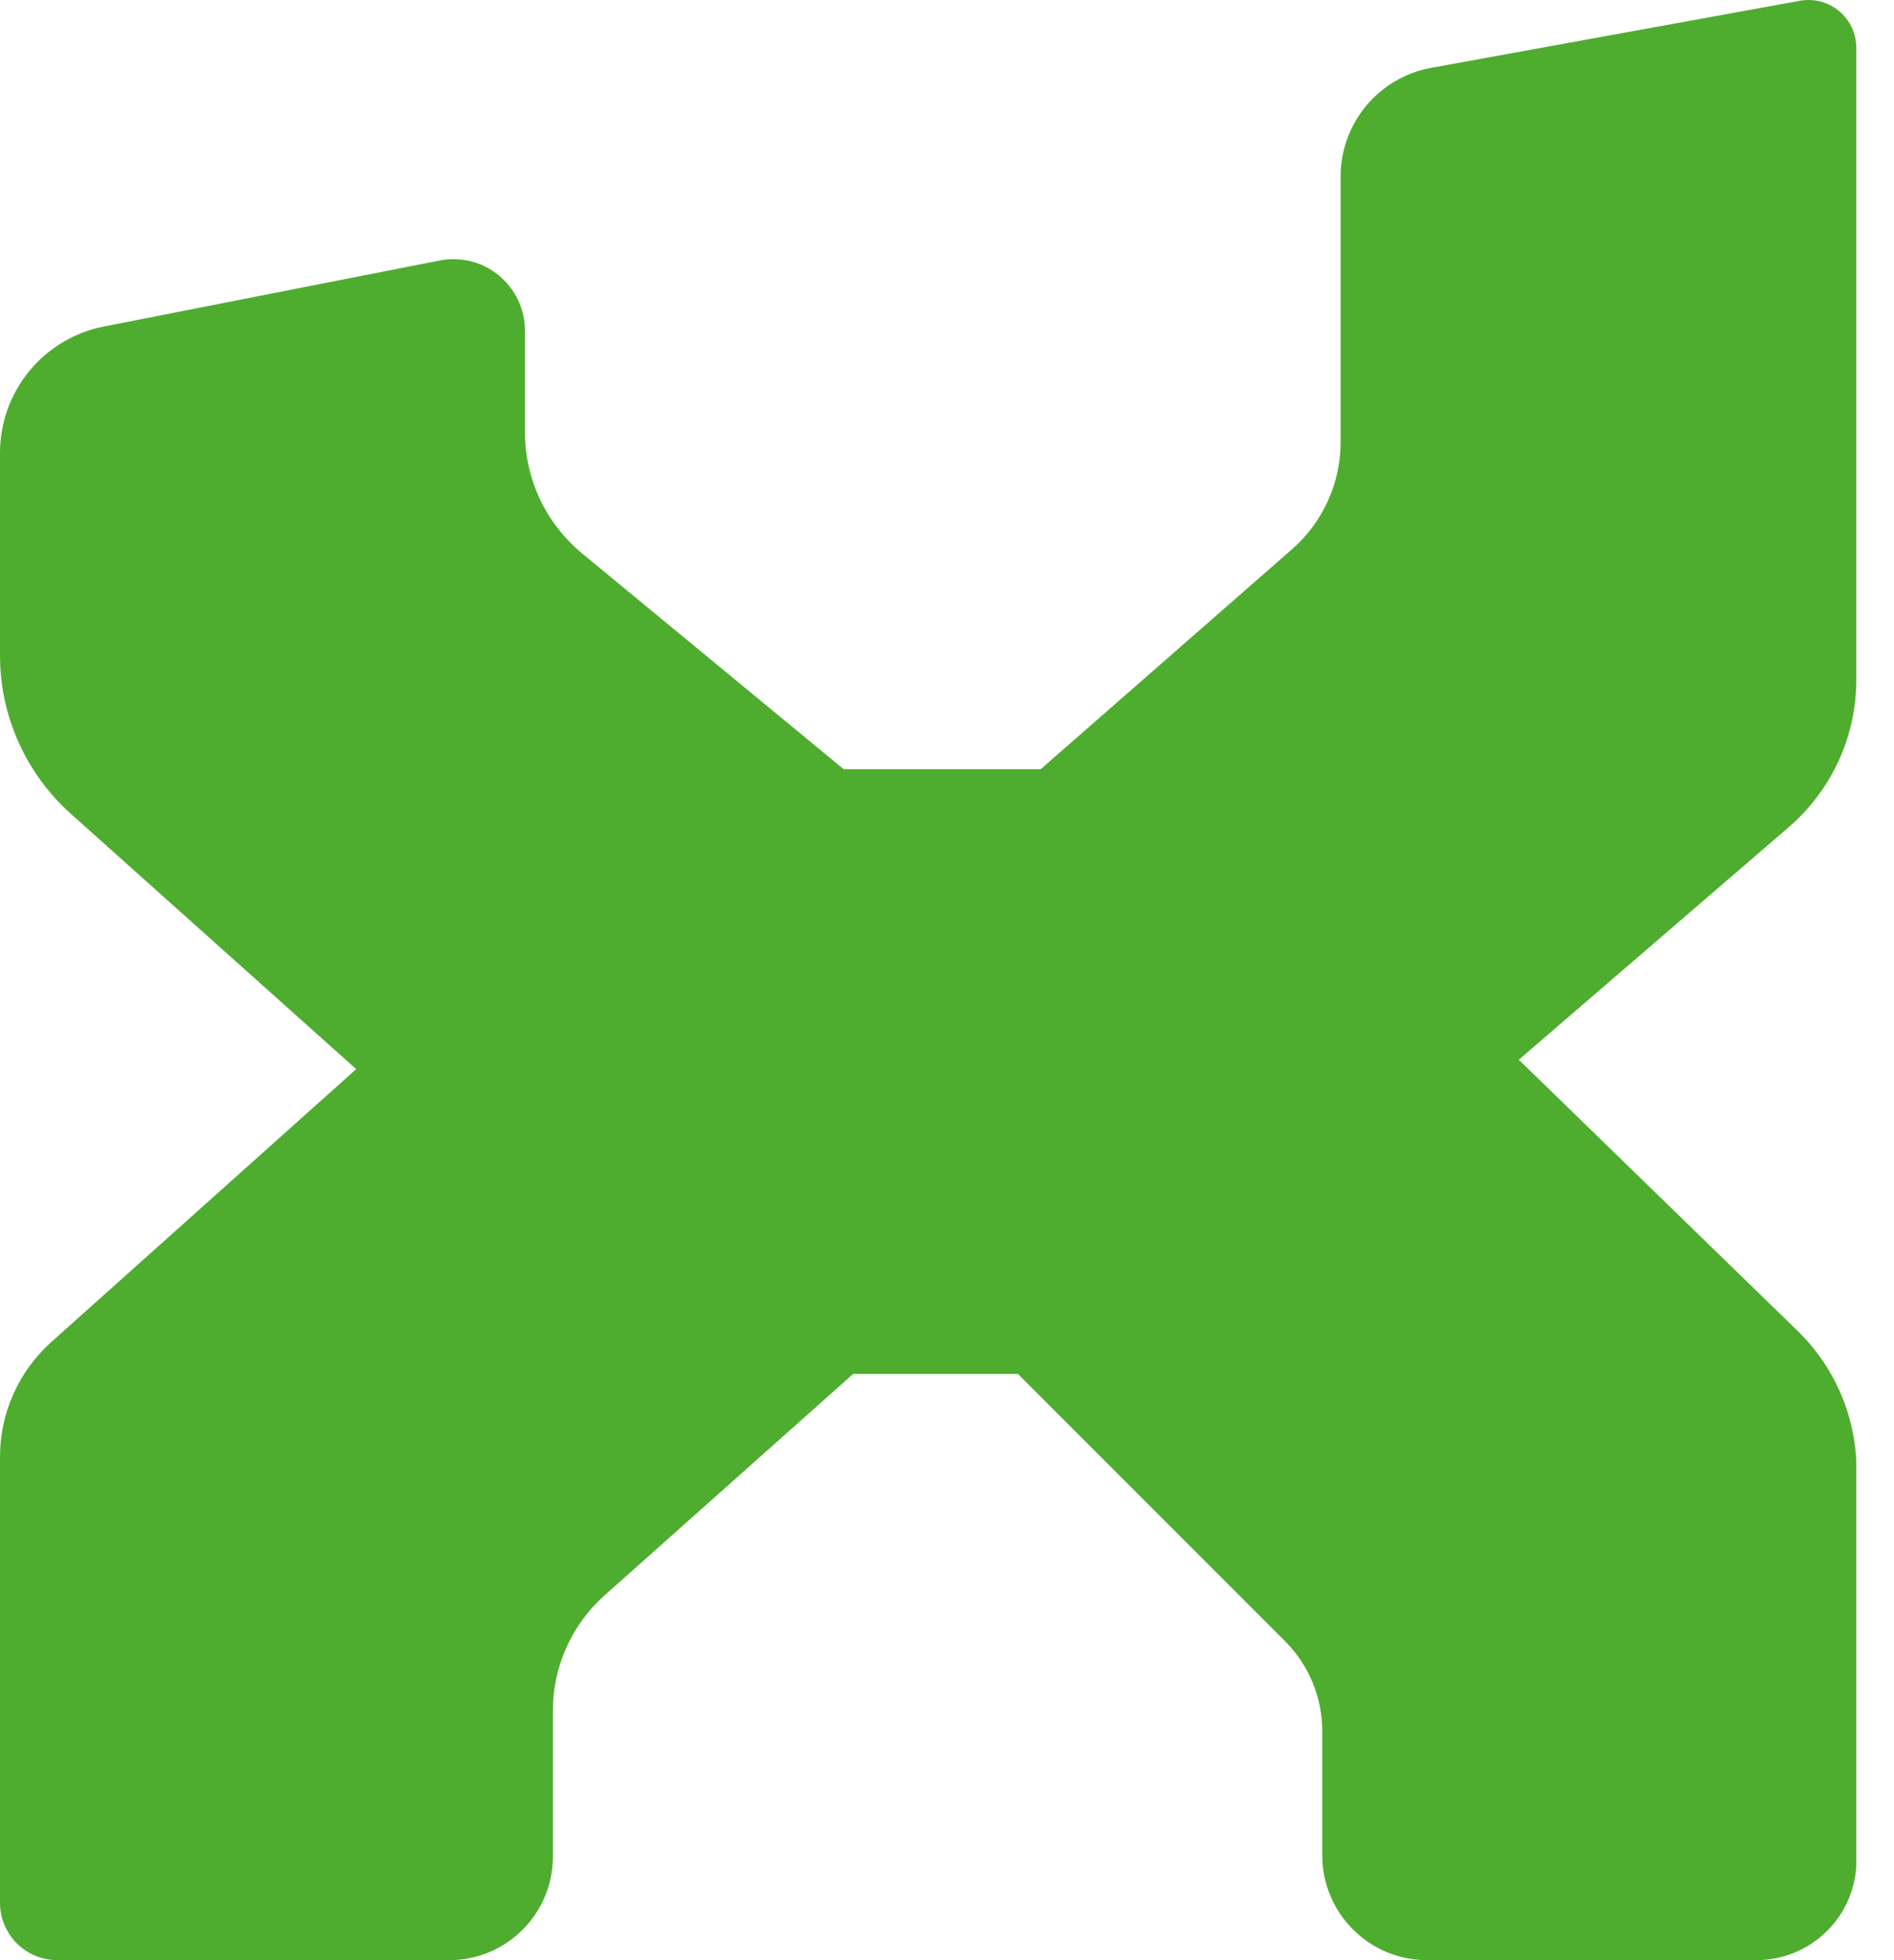 <svg width="29" height="30" viewBox="0 0 29 30" fill="none" xmlns="http://www.w3.org/2000/svg">
<g clip-path="url(#clip0_4_39)">
<path d="M1.591 4.997L6.732 3.987C6.891 3.956 7.055 3.96 7.211 4C7.368 4.039 7.514 4.113 7.639 4.216C7.763 4.319 7.864 4.448 7.933 4.594C8.002 4.74 8.038 4.9 8.038 5.061V6.613C8.038 6.969 8.116 7.32 8.268 7.641C8.42 7.962 8.641 8.246 8.915 8.472L12.919 11.773H15.934L19.783 8.406C20.017 8.202 20.204 7.949 20.332 7.666C20.461 7.383 20.527 7.076 20.527 6.765V2.701C20.527 2.305 20.666 1.922 20.919 1.618C21.173 1.314 21.525 1.109 21.915 1.038L27.558 0.012C27.664 -0.007 27.773 -0.003 27.877 0.024C27.98 0.051 28.077 0.101 28.16 0.17C28.242 0.239 28.309 0.325 28.354 0.422C28.4 0.52 28.423 0.626 28.423 0.733V10.405C28.423 10.833 28.33 11.256 28.152 11.645C27.973 12.034 27.713 12.38 27.388 12.66L23.255 16.219L27.521 20.366C27.807 20.643 28.034 20.975 28.19 21.342C28.345 21.709 28.426 22.103 28.426 22.502V28.468C28.426 28.669 28.386 28.869 28.309 29.055C28.232 29.241 28.119 29.41 27.976 29.552C27.833 29.695 27.664 29.807 27.478 29.884C27.291 29.961 27.092 30 26.89 30H21.849C21.424 30 21.016 29.831 20.716 29.53C20.415 29.23 20.246 28.822 20.246 28.397V26.503C20.248 25.985 20.044 25.489 19.68 25.122L15.586 21.028H13.063L9.258 24.416C9.009 24.637 8.81 24.908 8.674 25.211C8.537 25.514 8.466 25.843 8.466 26.175V28.415C8.466 28.835 8.299 29.238 8.001 29.535C7.704 29.833 7.301 30 6.881 30H0.878C0.763 30 0.649 29.977 0.542 29.933C0.435 29.889 0.339 29.824 0.257 29.743C0.175 29.661 0.111 29.564 0.067 29.457C0.022 29.351 -0 29.236 7.31382e-07 29.121V22.295C4.10379e-05 21.964 0.07 21.637 0.205 21.335C0.34 21.033 0.537 20.763 0.783 20.542L5.454 16.363L1.082 12.453C0.742 12.148 0.469 11.774 0.283 11.357C0.096 10.939 -0 10.487 7.31382e-07 10.03V6.93C7.14458e-05 6.474 0.159 6.031 0.449 5.678C0.739 5.326 1.142 5.085 1.591 4.997V4.997Z" fill="#4EAD2E"/>
</g>
<defs>
<clipPath id="clip0_4_39">
<rect width="28.423" height="30" fill="white"/>
</clipPath>
</defs>
</svg>
